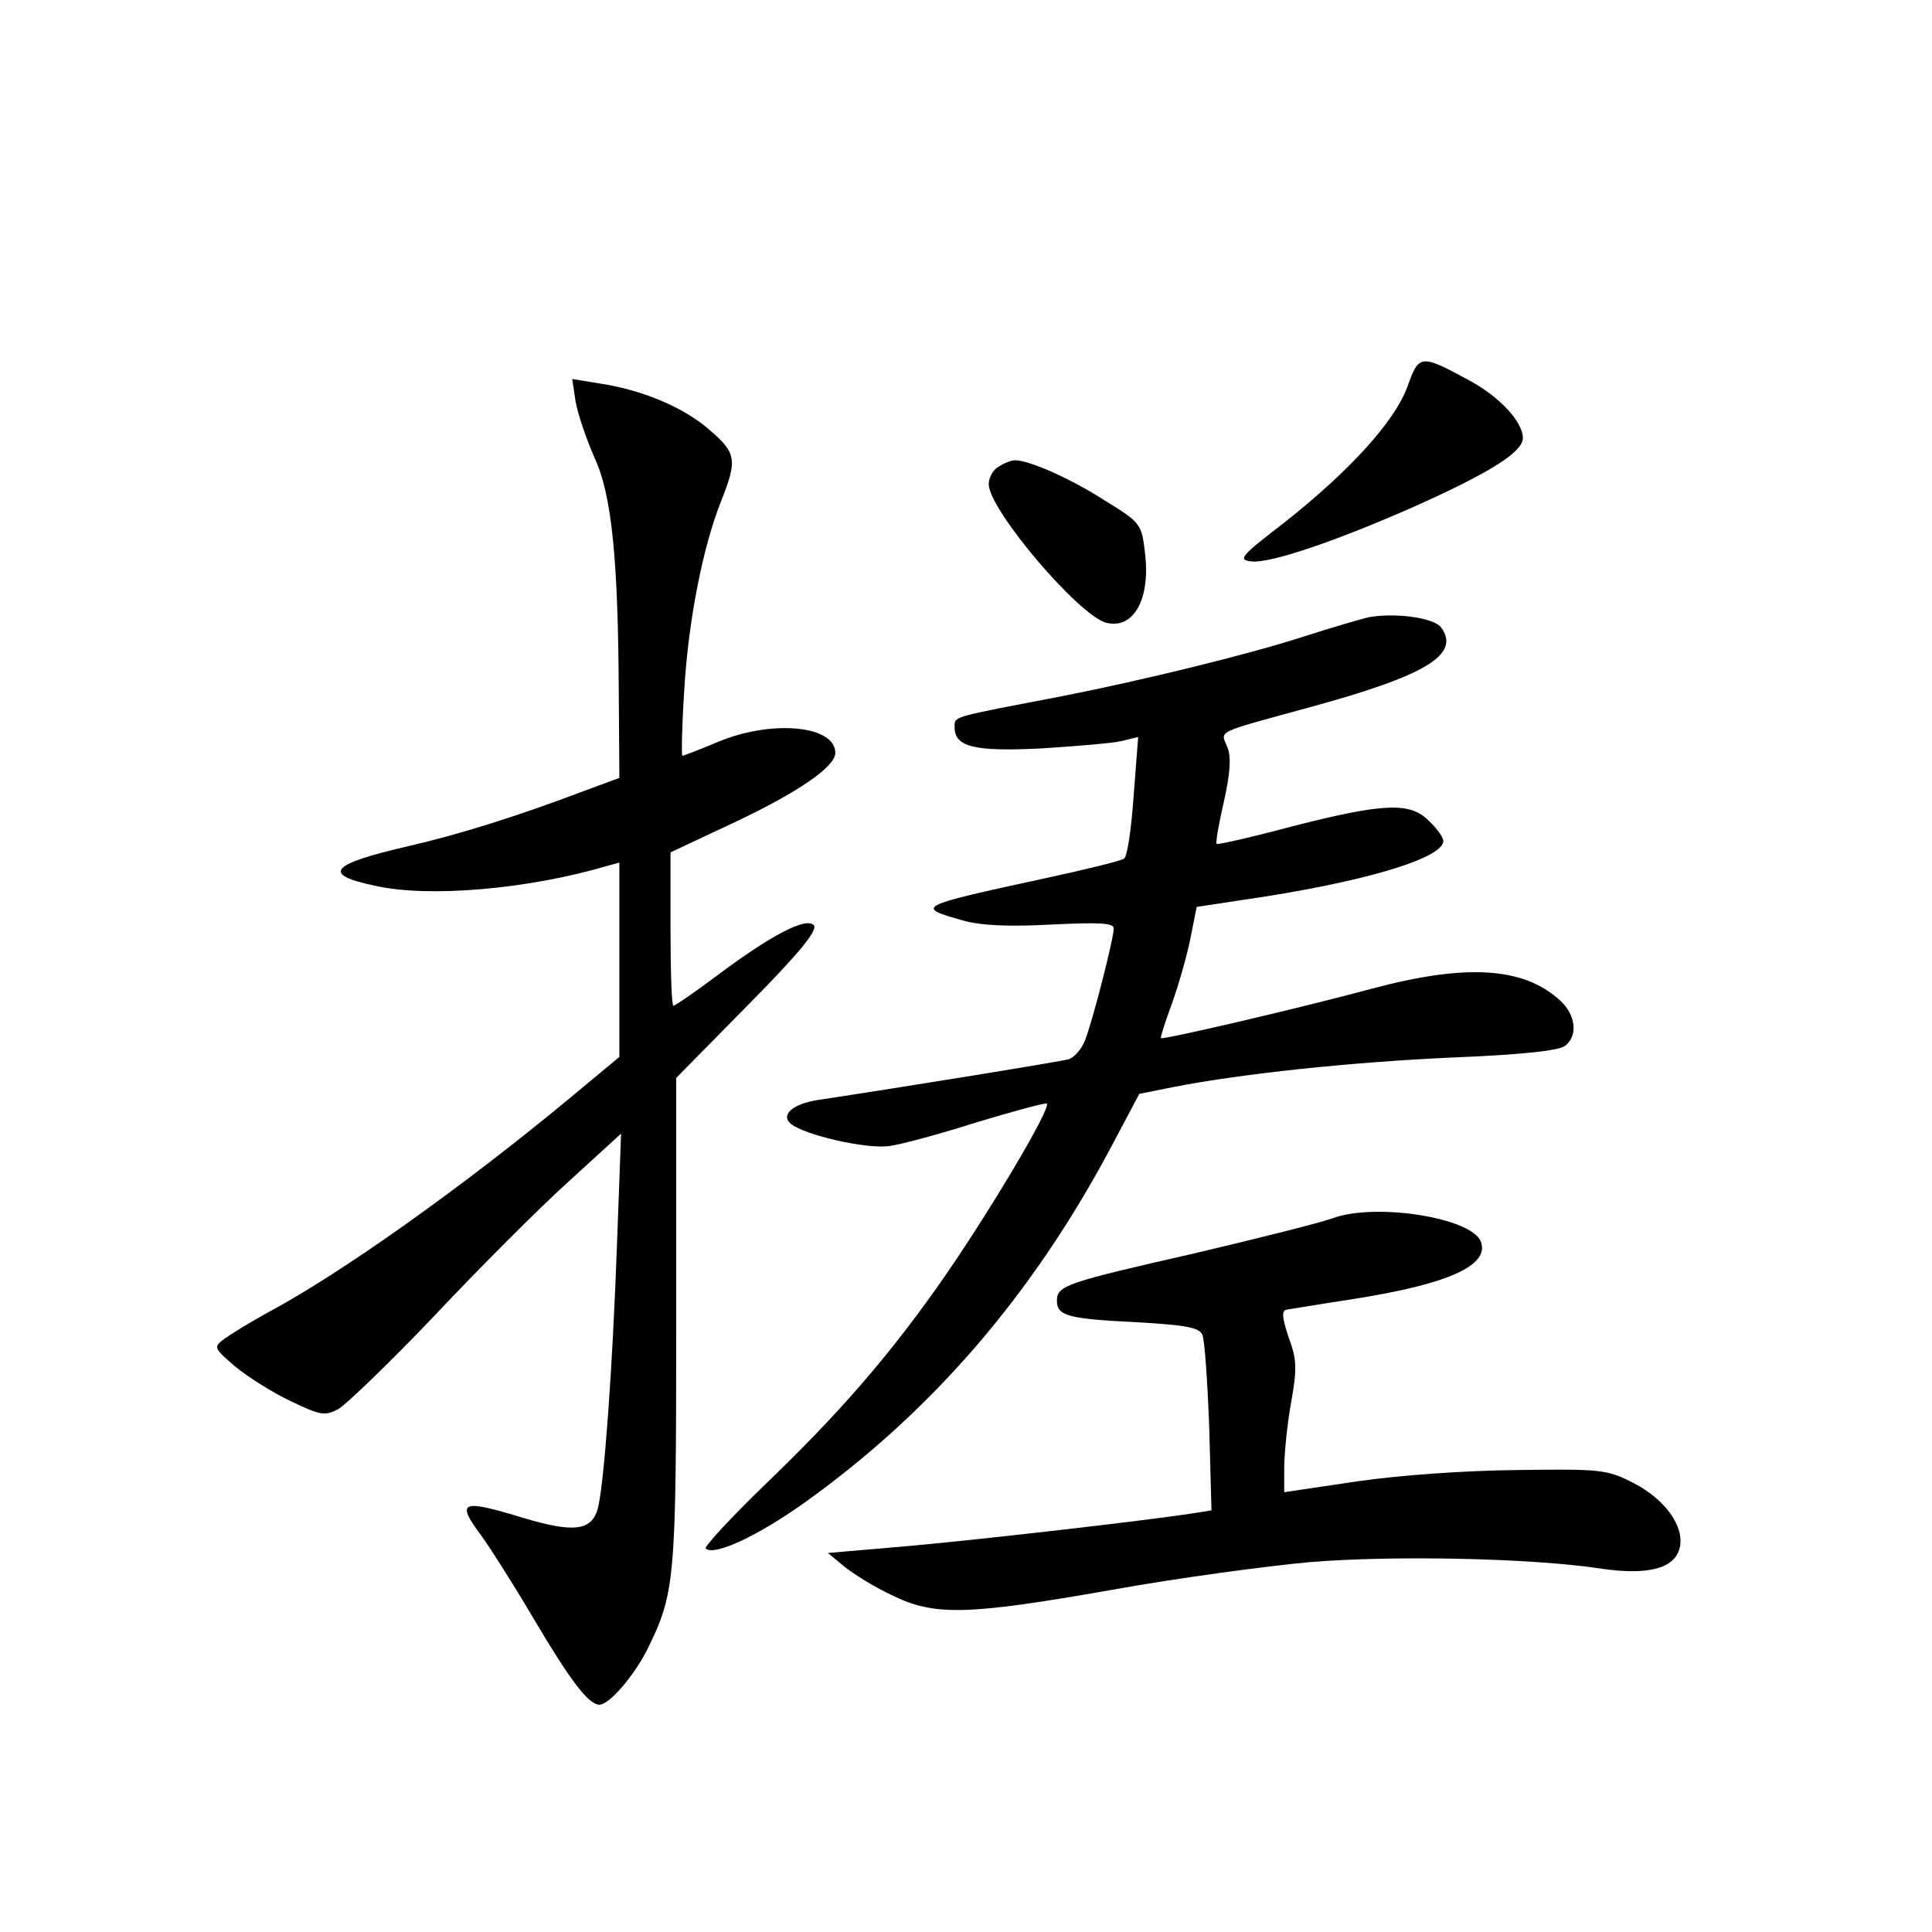 <?xml version="1.0" standalone="no"?>
<!DOCTYPE svg PUBLIC "-//W3C//DTD SVG 20010904//EN"
 "http://www.w3.org/TR/2001/REC-SVG-20010904/DTD/svg10.dtd">
<svg version="1.0" xmlns="http://www.w3.org/2000/svg"
 width="340pt" height="340pt" viewBox="0 0 340 340"
 preserveAspectRatio="xMidYMid meet">
<g transform="translate(0,340) scale(0.1,-0.1)"
fill="#000000" stroke="none">
<path d="M2477 2720 c-22 -61 -101 -148 -216 -239 -78 -60 -83 -66 -59 -69 33
-4 150 36 288 97 134 60 190 96 190 120 0 29 -42 74 -97 103 -83 45 -86 44
-106 -12z"/>
<path d="M1013 2693 c4 -22 19 -66 33 -98 31 -66 42 -181 43 -422 l1 -142 -57
-21 c-121 -46 -223 -78 -314 -99 -139 -32 -154 -50 -58 -70 94 -21 268 -6 407
35 l22 6 0 -171 0 -171 -89 -74 c-186 -154 -399 -306 -530 -376 -31 -17 -65
-38 -76 -46 -20 -15 -19 -16 19 -49 22 -18 66 -46 98 -61 52 -25 60 -26 83
-14 14 8 91 82 170 165 79 84 185 190 236 236 l92 84 -7 -190 c-8 -226 -23
-428 -34 -470 -11 -39 -42 -43 -132 -16 -108 33 -118 29 -74 -30 14 -19 55
-83 91 -144 68 -115 99 -155 118 -155 17 0 60 50 83 95 50 101 52 120 52 578
l0 430 127 129 c92 93 123 132 115 140 -14 14 -74 -17 -169 -88 -40 -30 -75
-54 -78 -54 -3 0 -5 61 -5 135 l0 135 113 53 c114 54 177 98 177 122 0 48
-110 59 -205 20 -33 -14 -62 -25 -64 -25 -2 0 -1 51 3 113 7 122 32 252 65
335 29 73 27 85 -21 126 -46 40 -119 70 -192 81 l-49 8 6 -40z"/>
<path d="M1758 2579 c-10 -5 -18 -19 -18 -31 0 -45 159 -232 207 -244 48 -12
78 42 68 123 -6 51 -7 53 -72 93 -61 39 -132 70 -157 70 -6 0 -19 -5 -28 -11z"/>
<path d="M2410 2314 c-14 -3 -65 -18 -115 -34 -95 -31 -283 -77 -425 -105
-198 -38 -190 -35 -190 -55 0 -35 36 -43 154 -37 61 4 124 9 140 13 l29 7 -8
-104 c-4 -57 -11 -107 -17 -110 -5 -4 -67 -19 -136 -34 -231 -50 -232 -51
-147 -75 32 -9 81 -11 156 -7 84 4 109 3 109 -7 0 -18 -38 -166 -51 -198 -6
-15 -19 -29 -28 -32 -13 -4 -291 -49 -443 -72 -43 -7 -65 -26 -46 -42 26 -20
131 -44 172 -39 23 3 92 22 155 42 63 19 118 34 123 33 11 -4 -110 -207 -194
-325 -88 -124 -173 -222 -301 -345 -61 -59 -108 -110 -105 -113 14 -14 90 21
173 80 224 160 400 364 538 622 l52 98 60 12 c117 23 312 44 492 52 122 5 188
12 198 21 22 18 18 53 -8 78 -64 60 -165 67 -333 22 -134 -36 -367 -90 -371
-87 -1 2 7 27 18 57 11 30 26 81 33 114 l12 60 79 12 c209 30 355 73 355 104
0 6 -11 22 -25 35 -33 34 -79 32 -240 -9 -71 -19 -132 -33 -134 -31 -2 2 4 36
13 75 11 49 13 78 6 95 -12 30 -24 24 140 69 210 57 271 94 236 142 -13 17
-80 26 -126 18z"/>
<path d="M2345 1256 c-22 -8 -130 -35 -240 -61 -228 -52 -245 -57 -245 -84 0
-27 20 -32 142 -38 85 -5 108 -9 114 -22 4 -9 9 -82 12 -162 l4 -147 -38 -6
c-79 -12 -363 -45 -498 -57 l-139 -12 29 -24 c16 -13 53 -36 83 -50 75 -37
131 -36 387 9 116 21 273 42 350 49 146 12 387 7 508 -11 85 -13 133 -1 142
36 9 37 -25 85 -81 114 -47 24 -57 25 -205 23 -93 -1 -206 -9 -282 -20 l-128
-19 0 43 c0 23 5 75 12 114 11 61 10 77 -4 115 -11 33 -13 46 -5 49 7 1 60 10
119 19 166 26 240 59 224 101 -16 42 -185 69 -261 41z"/>
</g>
</svg>

